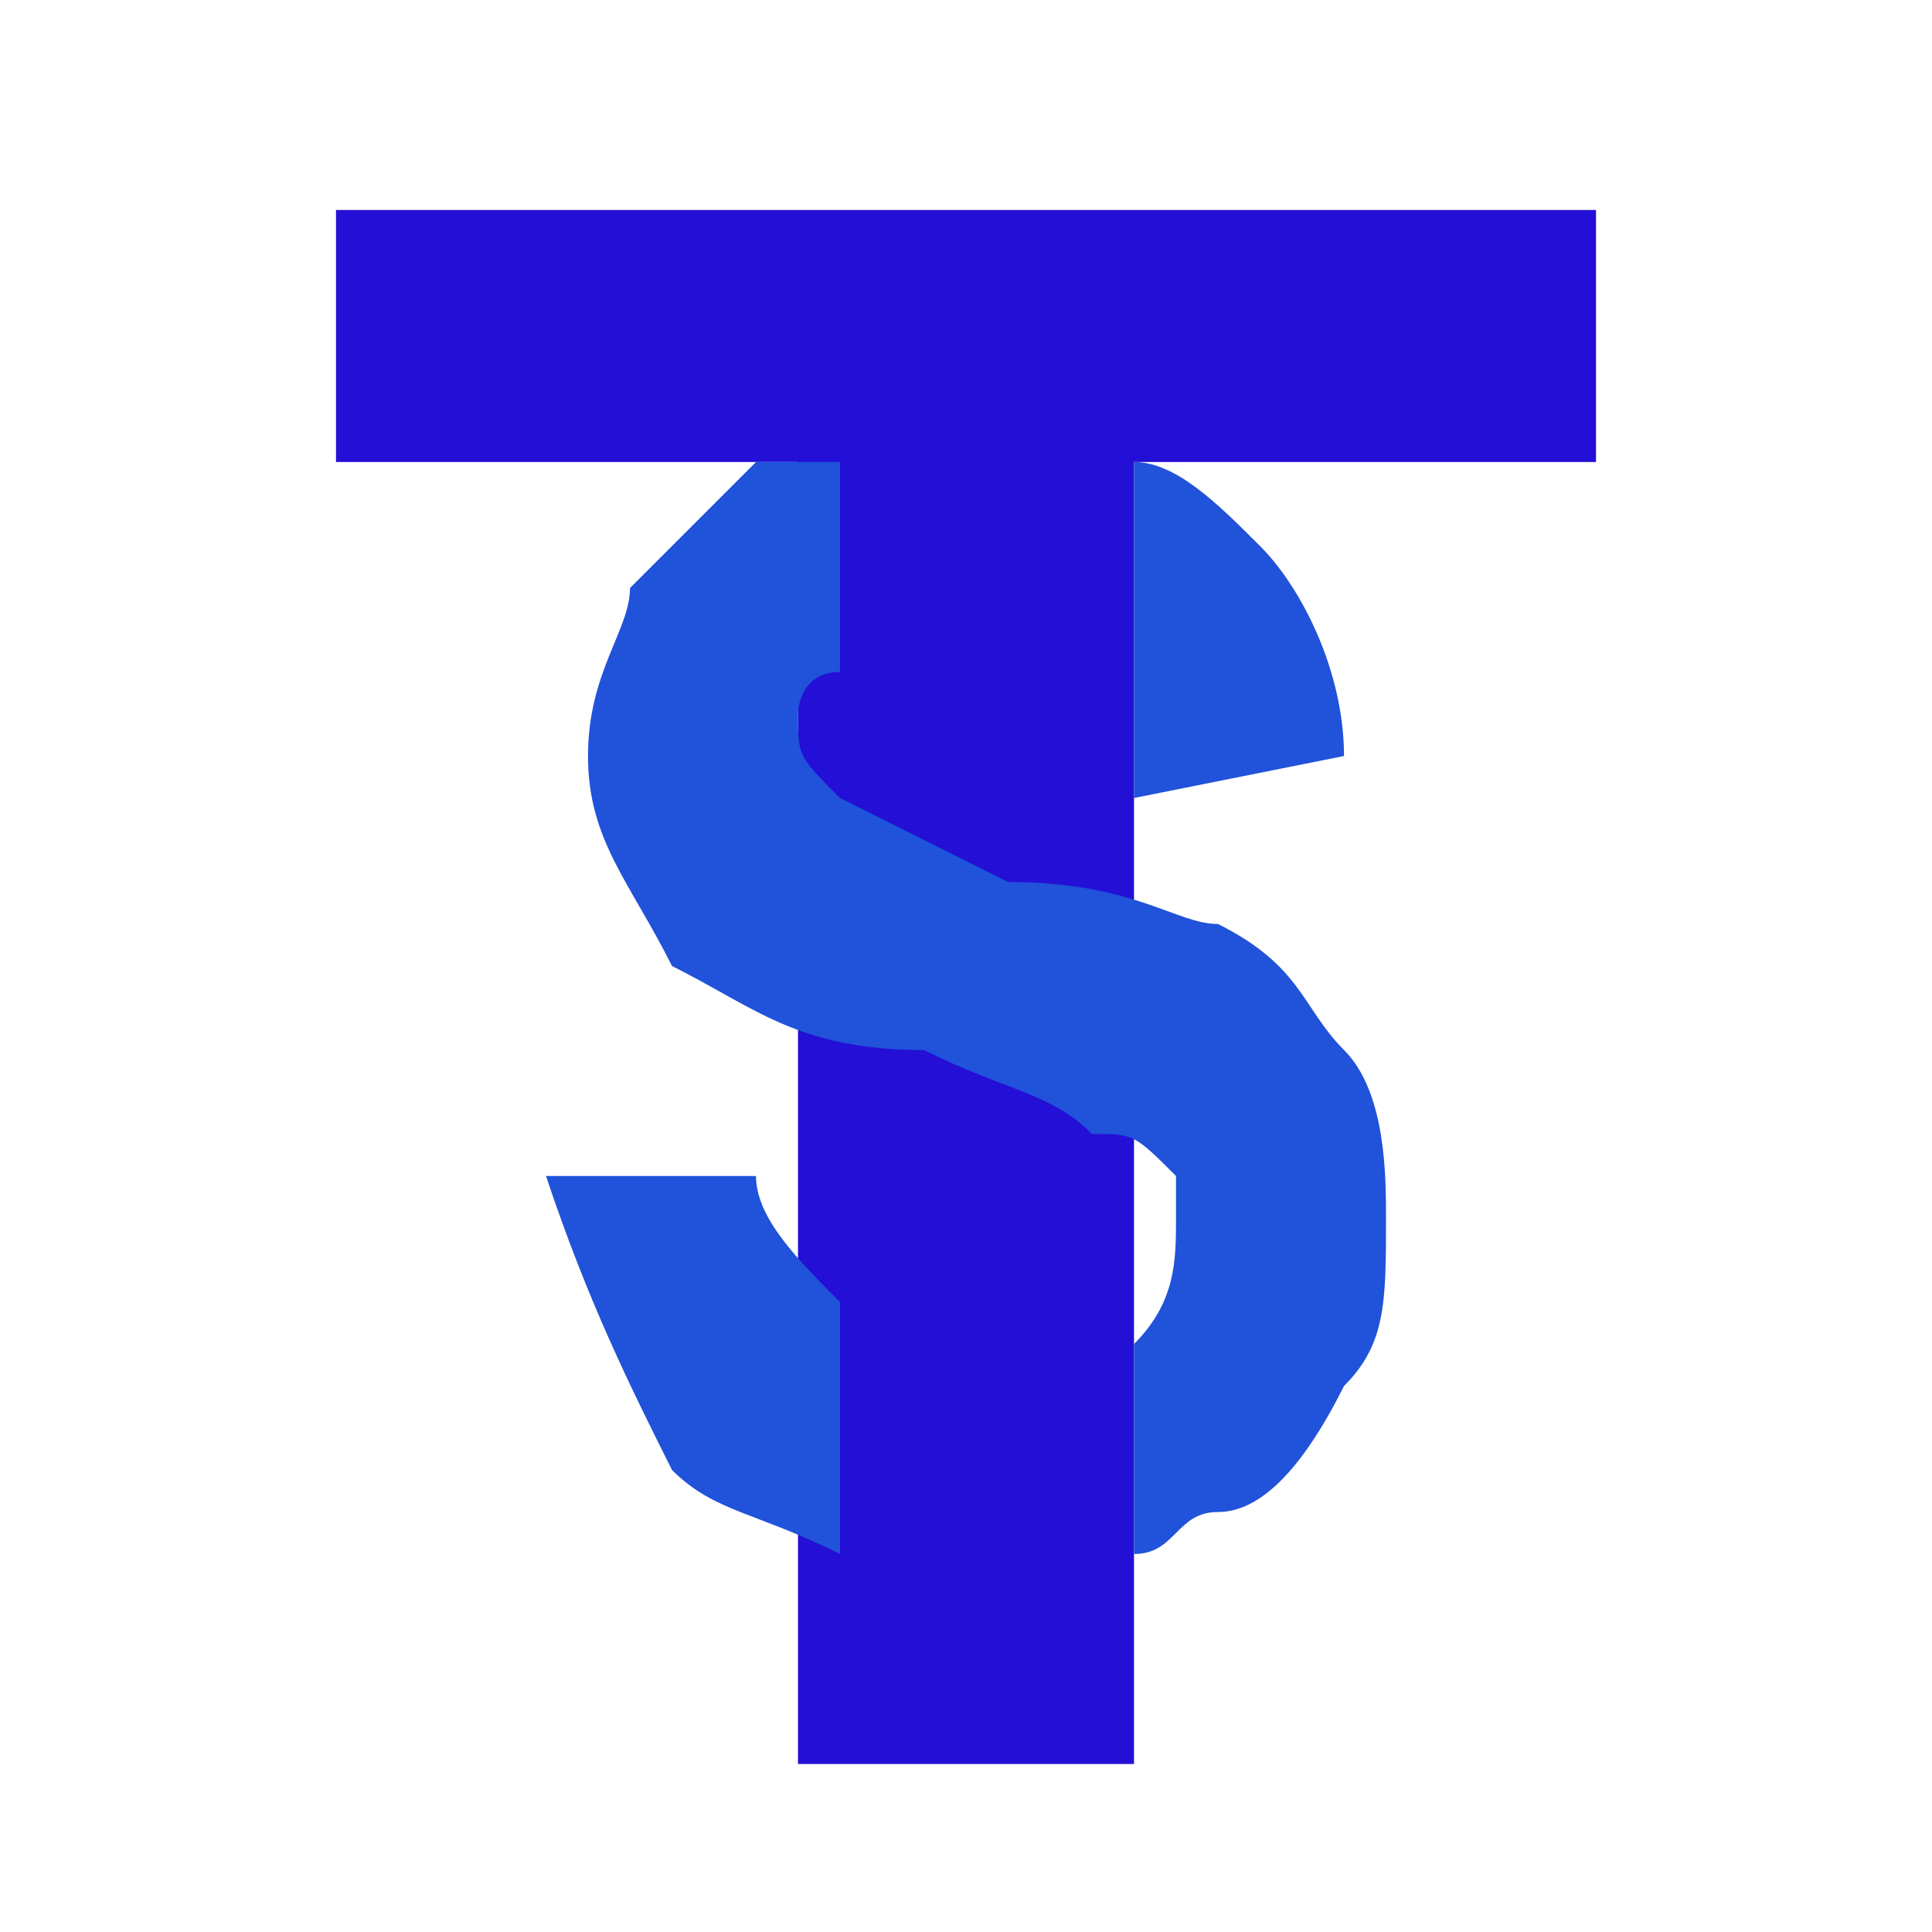 <?xml version="1.0" encoding="UTF-8"?>
<svg xmlns="http://www.w3.org/2000/svg" version="1.2" width="512px" height="512px" viewBox="0 0 46 46">
    <rect fill="none" width="46" height="46"/>
    <polygon fill="#230FD6" points="19,42 19,11 8,11 8,5 38,5 38,11 27,11 27,42 "/>
    <path fill="#2052DA" d="M13 28l5 0c0,1 1,2 2,3l0 6c-2,-1 -3,-1 -4,-2 -1,-2 -2,-4 -3,-7zm14 4l0 0c1,-1 1,-2 1,-3 0,0 0,-1 0,-1 -1,-1 -1,-1 -2,-1 -1,-1 -2,-1 -4,-2 -3,0 -4,-1 -6,-2 -1,-2 -2,-3 -2,-5 0,-2 1,-3 1,-4 1,-1 2,-2 3,-3 1,0 1,0 2,0l0 5c-1,0 -1,1 -1,1 0,1 0,1 1,2 0,0 2,1 4,2 3,0 4,1 5,1 2,1 2,2 3,3 1,1 1,3 1,4 0,2 0,3 -1,4 -1,2 -2,3 -3,3 -1,0 -1,1 -2,1l0 -5zm0 -21c1,0 2,1 3,2 1,1 2,3 2,5l-5 1c0,-1 0,-2 0,-2l0 -6z"/>
</svg>
